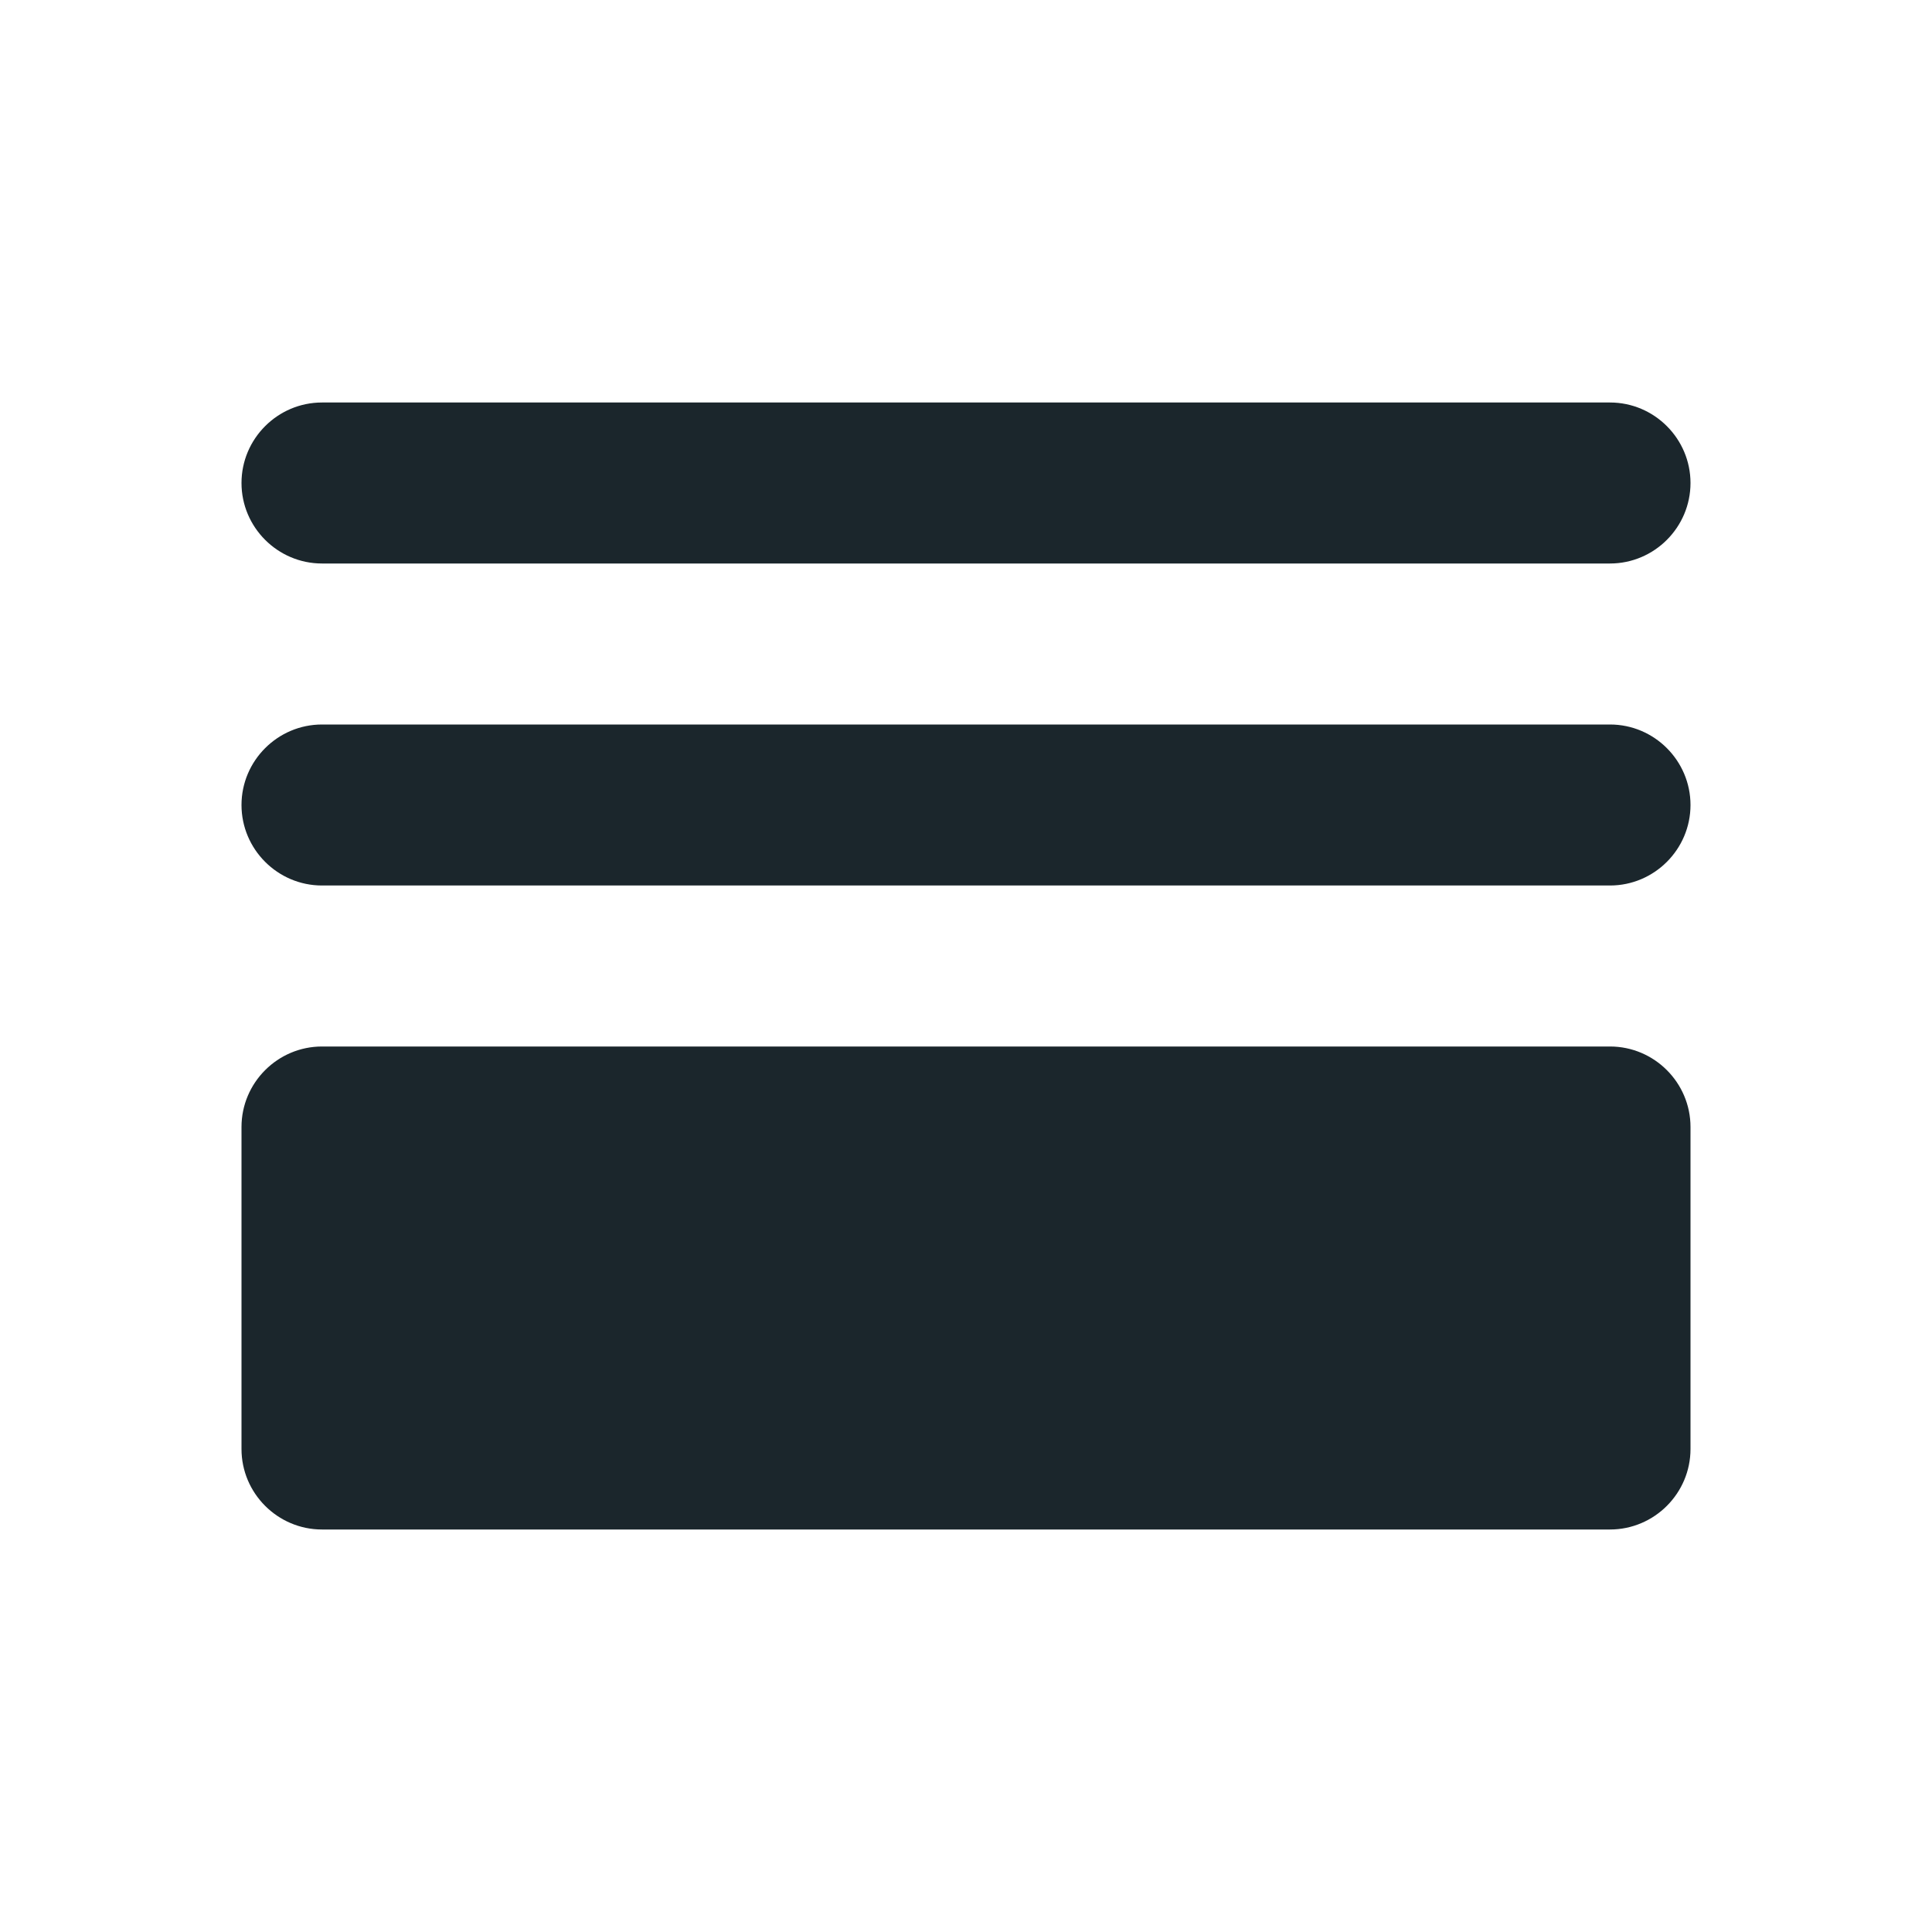 <svg width="30" height="30" viewBox="0 0 30 30" fill="none" xmlns="http://www.w3.org/2000/svg">
<g clip-path="url(#clip0_100_1325)">
<path d="M5 23.75H25C25.688 23.75 26.25 23.188 26.25 22.5V17.5C26.25 16.812 25.688 16.25 25 16.25H5C4.312 16.25 3.75 16.812 3.75 17.5V22.5C3.75 23.188 4.312 23.75 5 23.75ZM5 13.75H25C25.688 13.75 26.25 13.188 26.25 12.5C26.25 11.812 25.688 11.25 25 11.25H5C4.312 11.25 3.75 11.812 3.75 12.5C3.75 13.188 4.312 13.75 5 13.75ZM3.75 7.5C3.75 8.188 4.312 8.75 5 8.75H25C25.688 8.75 26.25 8.188 26.25 7.5C26.25 6.812 25.688 6.25 25 6.25H5C4.312 6.25 3.75 6.812 3.75 7.5Z" fill="#1B262C"/>
</g>
<defs>
<clipPath id="clip0_100_1325">
<rect width="30" height="30" fill="white"/>
</clipPath>
</defs>
</svg>
